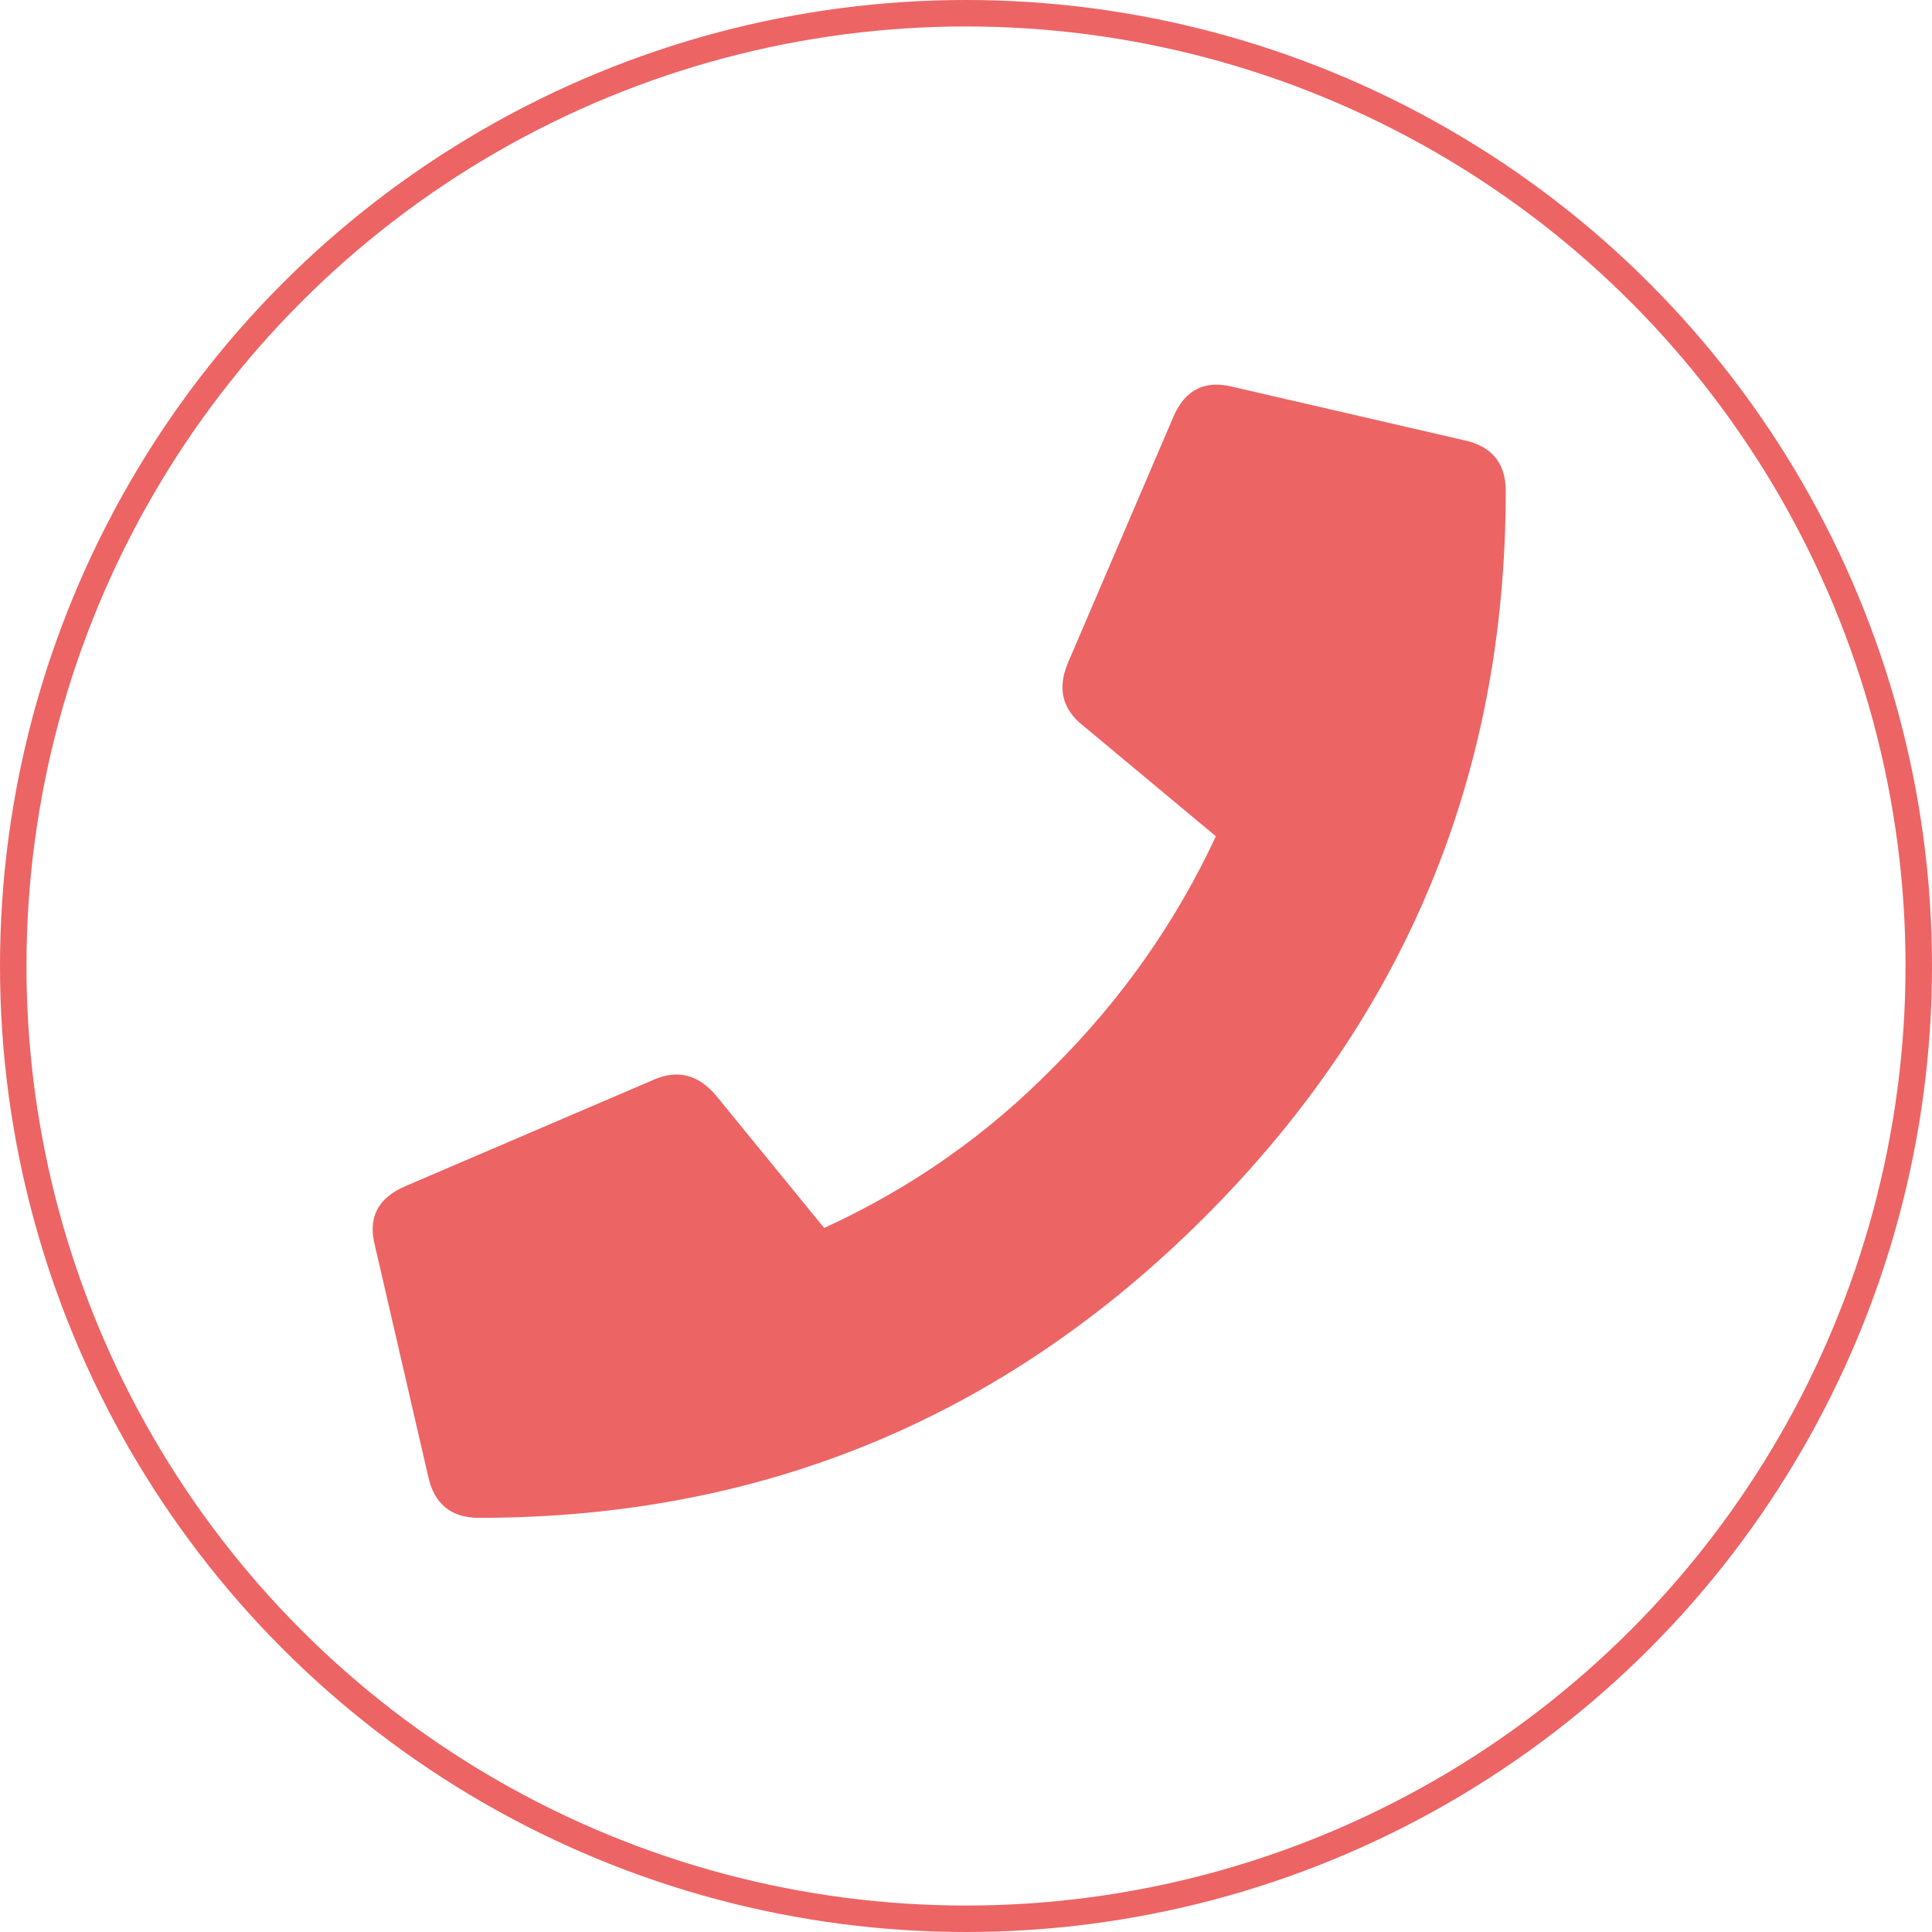 <svg width="73" height="73" viewBox="0 0 73 73" fill="none" xmlns="http://www.w3.org/2000/svg">
<path d="M55.306 16.631C56.365 16.854 56.894 17.495 56.894 18.554C56.894 29.257 53.104 38.399 45.523 45.98C37.942 53.561 28.8 57.351 18.097 57.351C17.038 57.351 16.397 56.822 16.174 55.763L14.167 47.067C13.889 46.008 14.279 45.255 15.338 44.809L24.703 40.796C25.595 40.405 26.375 40.6 27.044 41.381L31.141 46.398C34.43 44.893 37.328 42.858 39.837 40.294C42.401 37.73 44.436 34.831 45.941 31.598L40.924 27.417C40.144 26.804 39.949 26.024 40.339 25.076L44.352 15.711C44.798 14.708 45.551 14.345 46.61 14.624L55.306 16.631Z" fill="#ED6464"/>
<circle cx="36.5" cy="36.5" r="36" stroke="#ED6464"/>
</svg>
